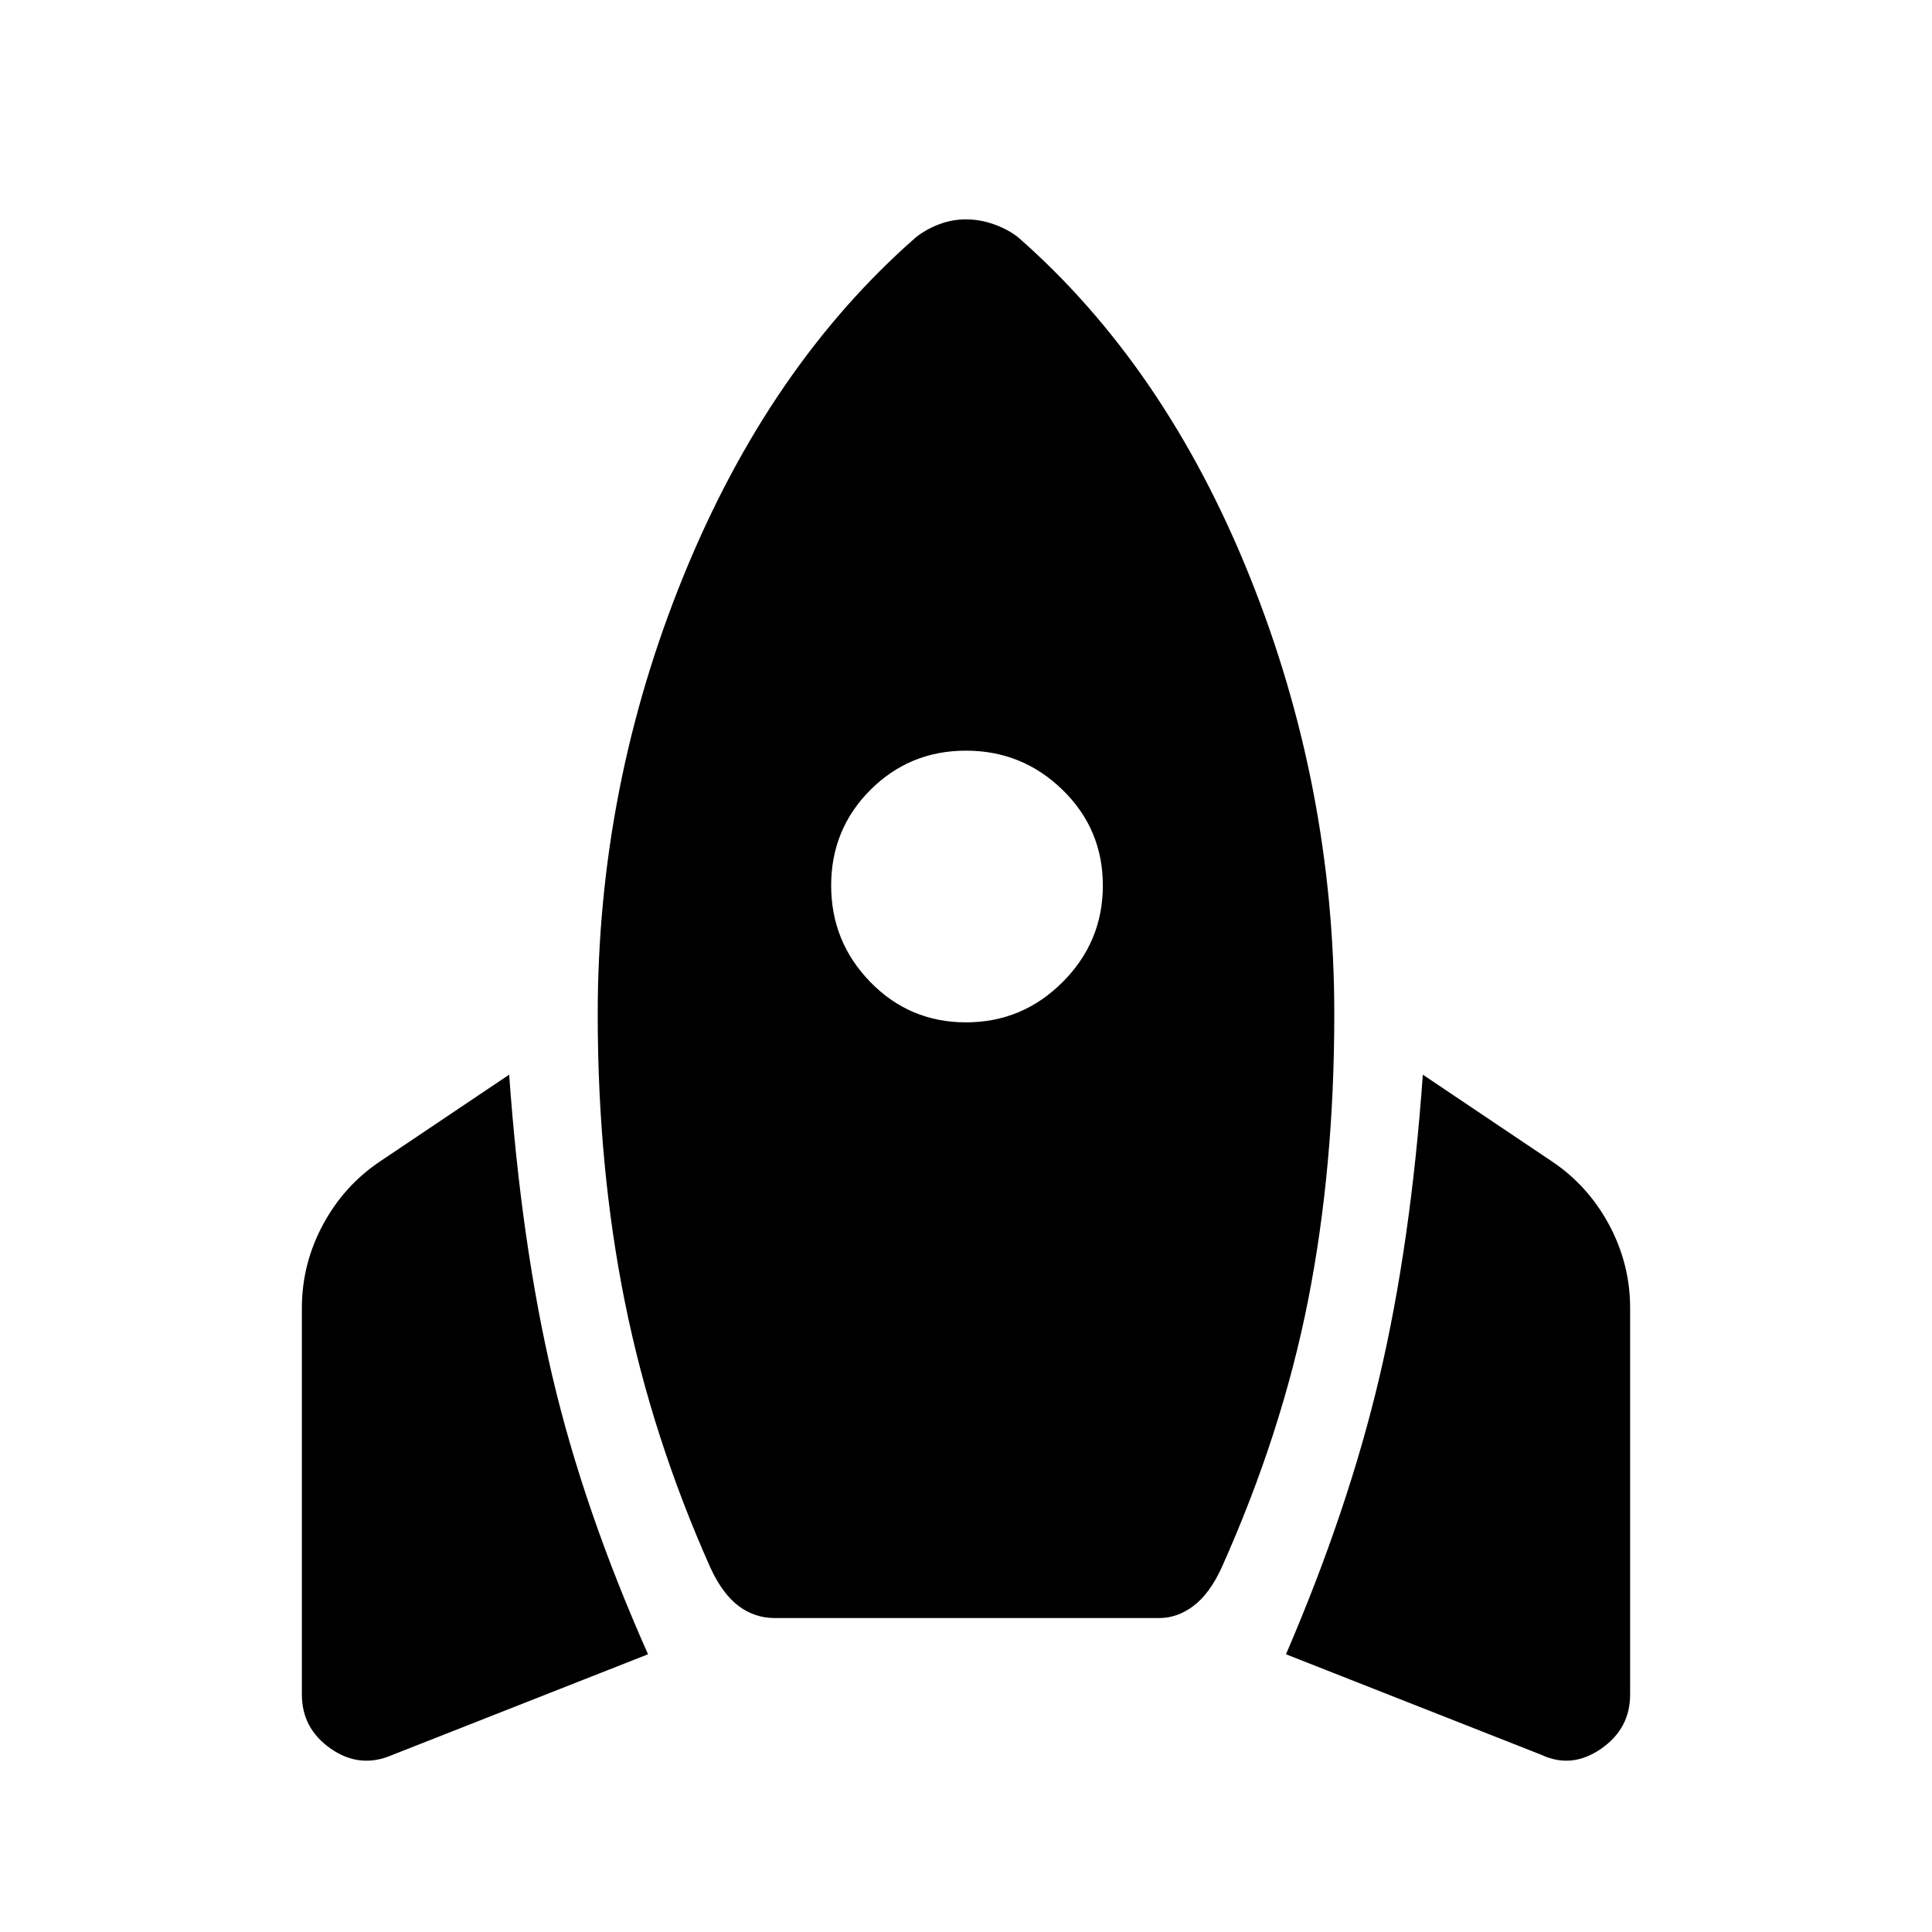 <svg xmlns="http://www.w3.org/2000/svg" height="48" width="48"><path d="m16.1 41.1-6.35 2.5q-.8.35-1.525-.15-.725-.5-.725-1.35v-9.6q0-1.1.525-2.075.525-.975 1.425-1.575l3.2-2.15q.3 4.2 1.075 7.5.775 3.3 2.375 6.9Zm6.65-35.2q.25-.2.575-.325.325-.125.675-.125.35 0 .7.125t.6.325q3.65 3.2 5.75 8.425 2.1 5.225 2.1 10.875 0 3.8-.65 7.1t-2.15 6.65q-.3.65-.7.95-.4.3-.85.3h-9.55q-.5 0-.9-.3t-.7-.95q-1.45-3.25-2.125-6.6-.675-3.35-.675-7.15 0-5.65 2.125-10.875T22.75 5.9ZM24 25.4q1.4 0 2.4-1t1-2.4q0-1.4-1-2.375-1-.975-2.4-.975t-2.375.975Q20.65 20.6 20.65 22t.975 2.4q.975 1 2.375 1Zm7.95 15.7q1.55-3.6 2.325-6.9.775-3.3 1.075-7.5l3.2 2.15q.9.6 1.425 1.575T40.5 32.5v9.6q0 .85-.725 1.35-.725.5-1.475.15Z"/></svg>